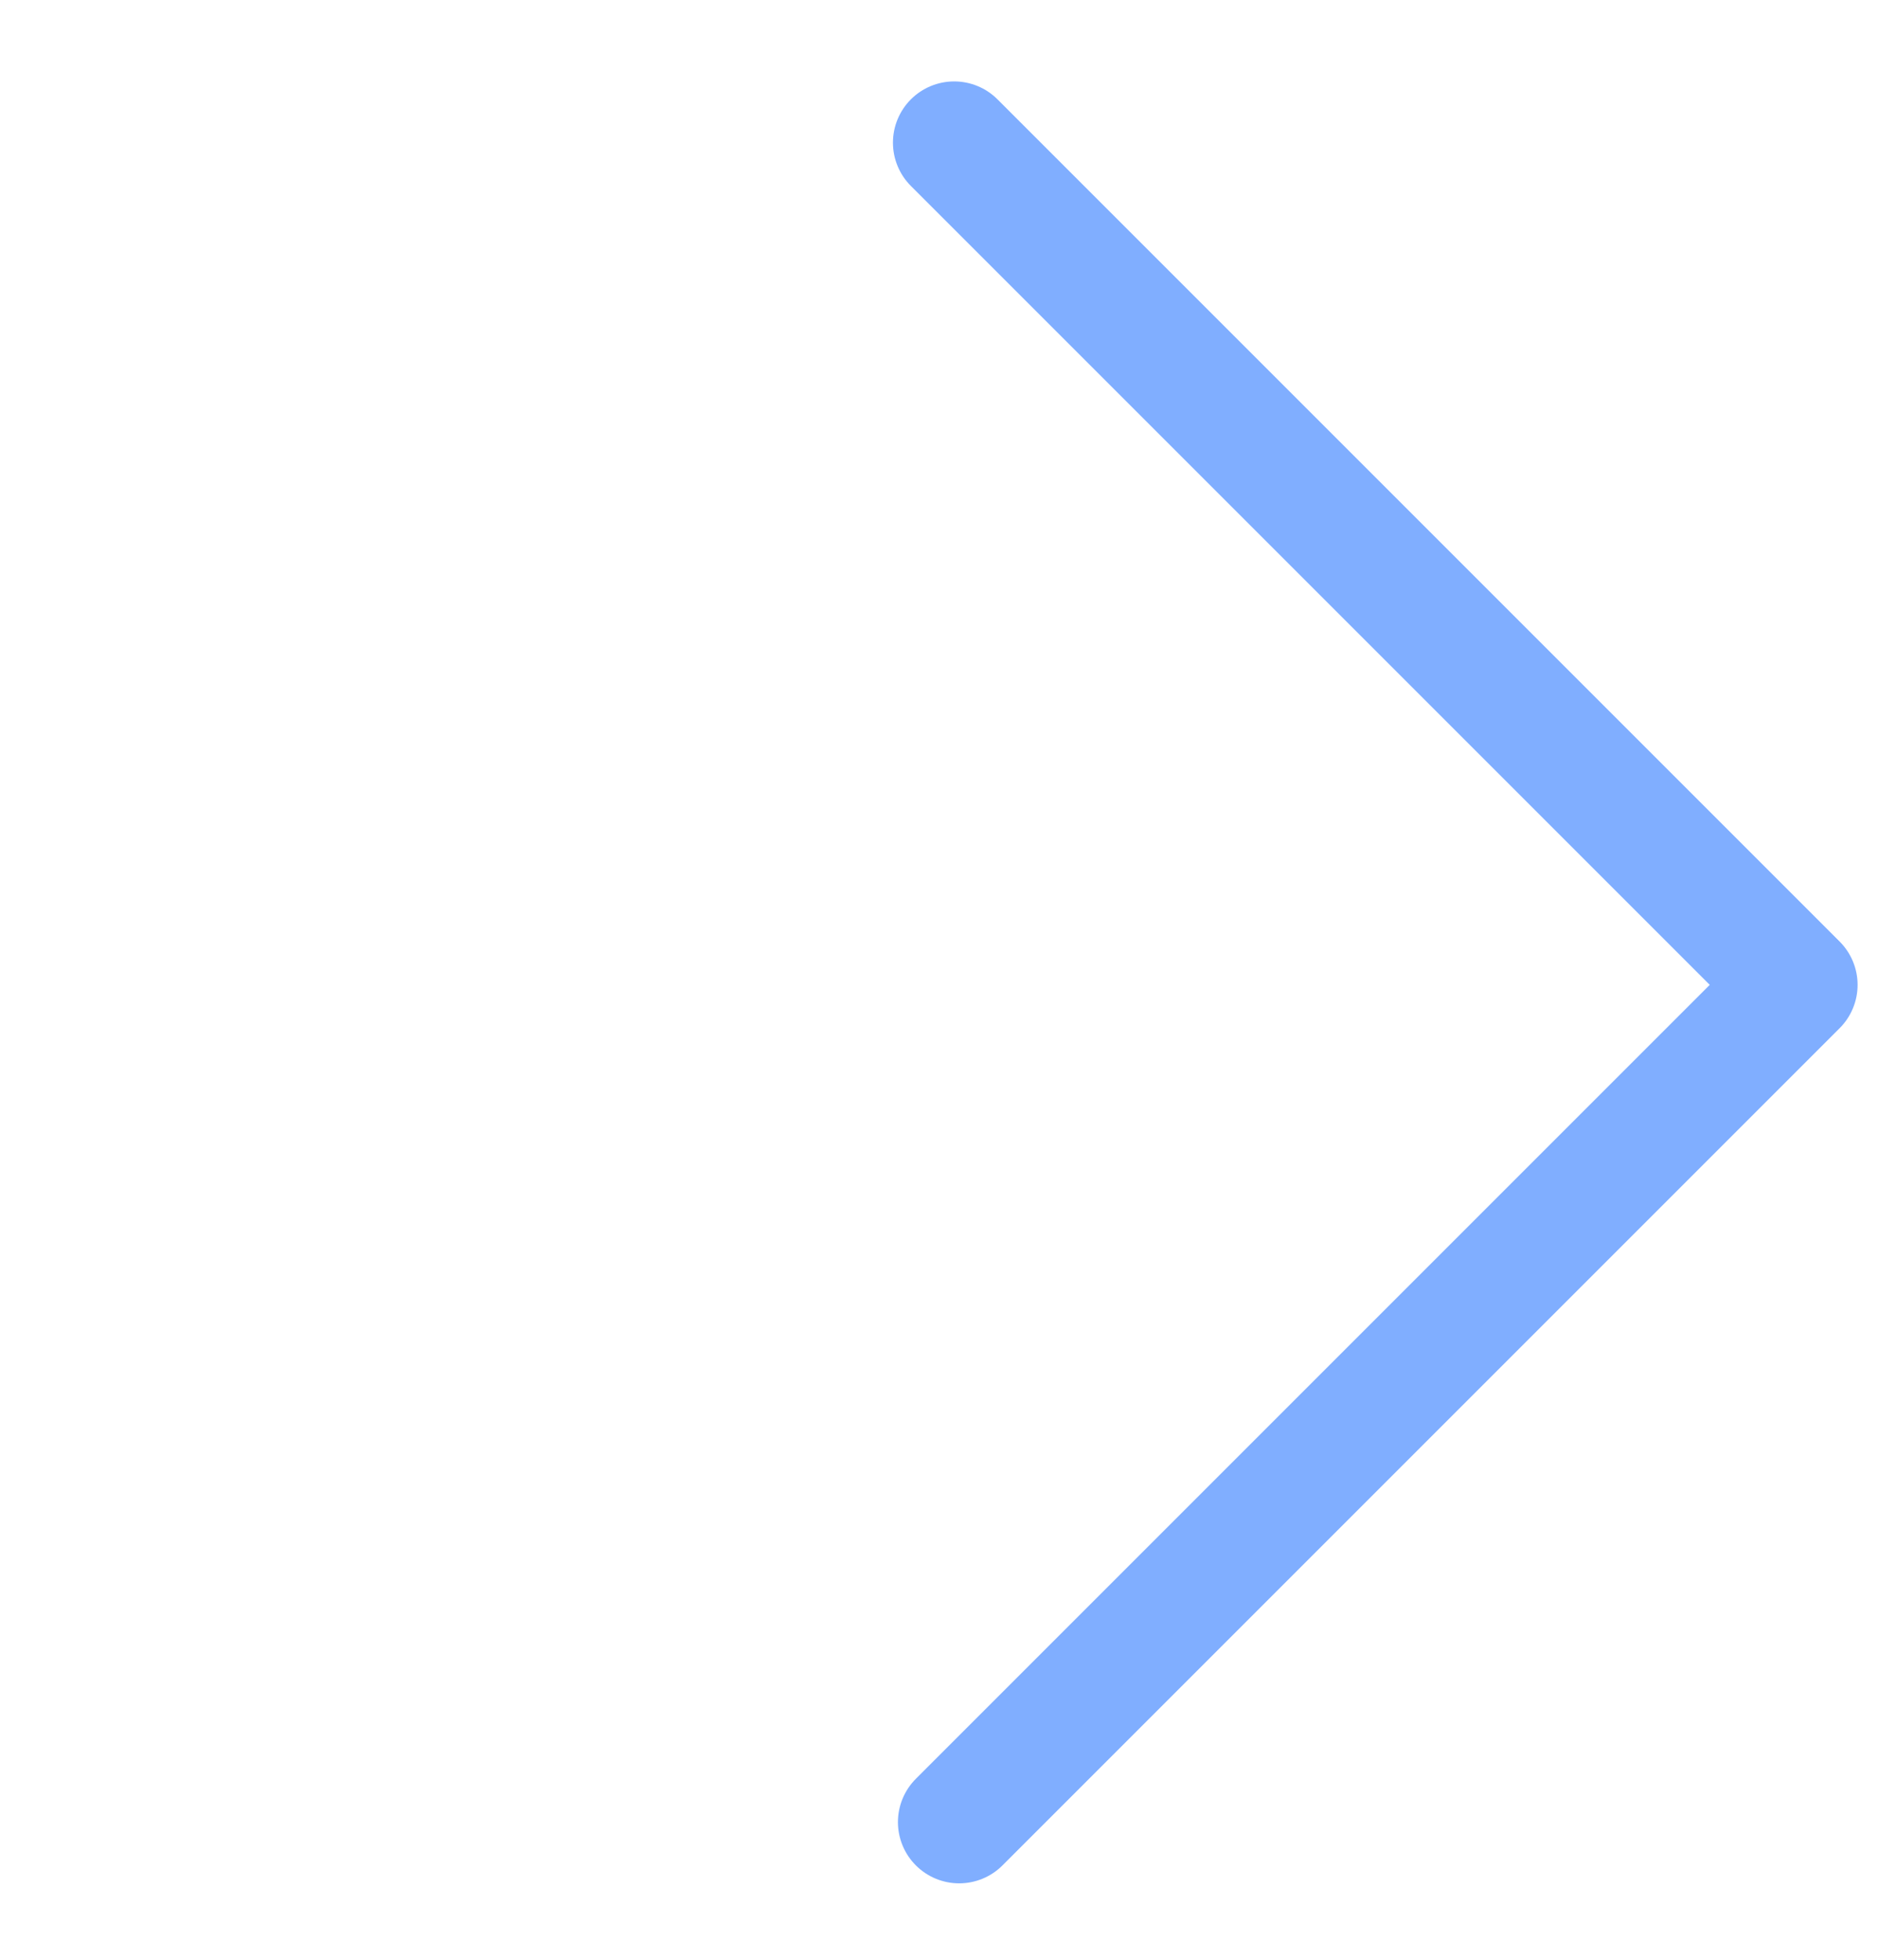 <svg width="23" height="24" viewBox="0 0 23 24" fill="none" xmlns="http://www.w3.org/2000/svg">
<line x1="21.939" y1="12" x2="11.686" y2="1.747" stroke="#80AEFF" stroke-width="1.5" stroke-linecap="round"/>
<line x1="22" y1="12.061" x2="11.747" y2="22.314" stroke="#80AEFF" stroke-width="1.5" stroke-linecap="round"/>
</svg>
